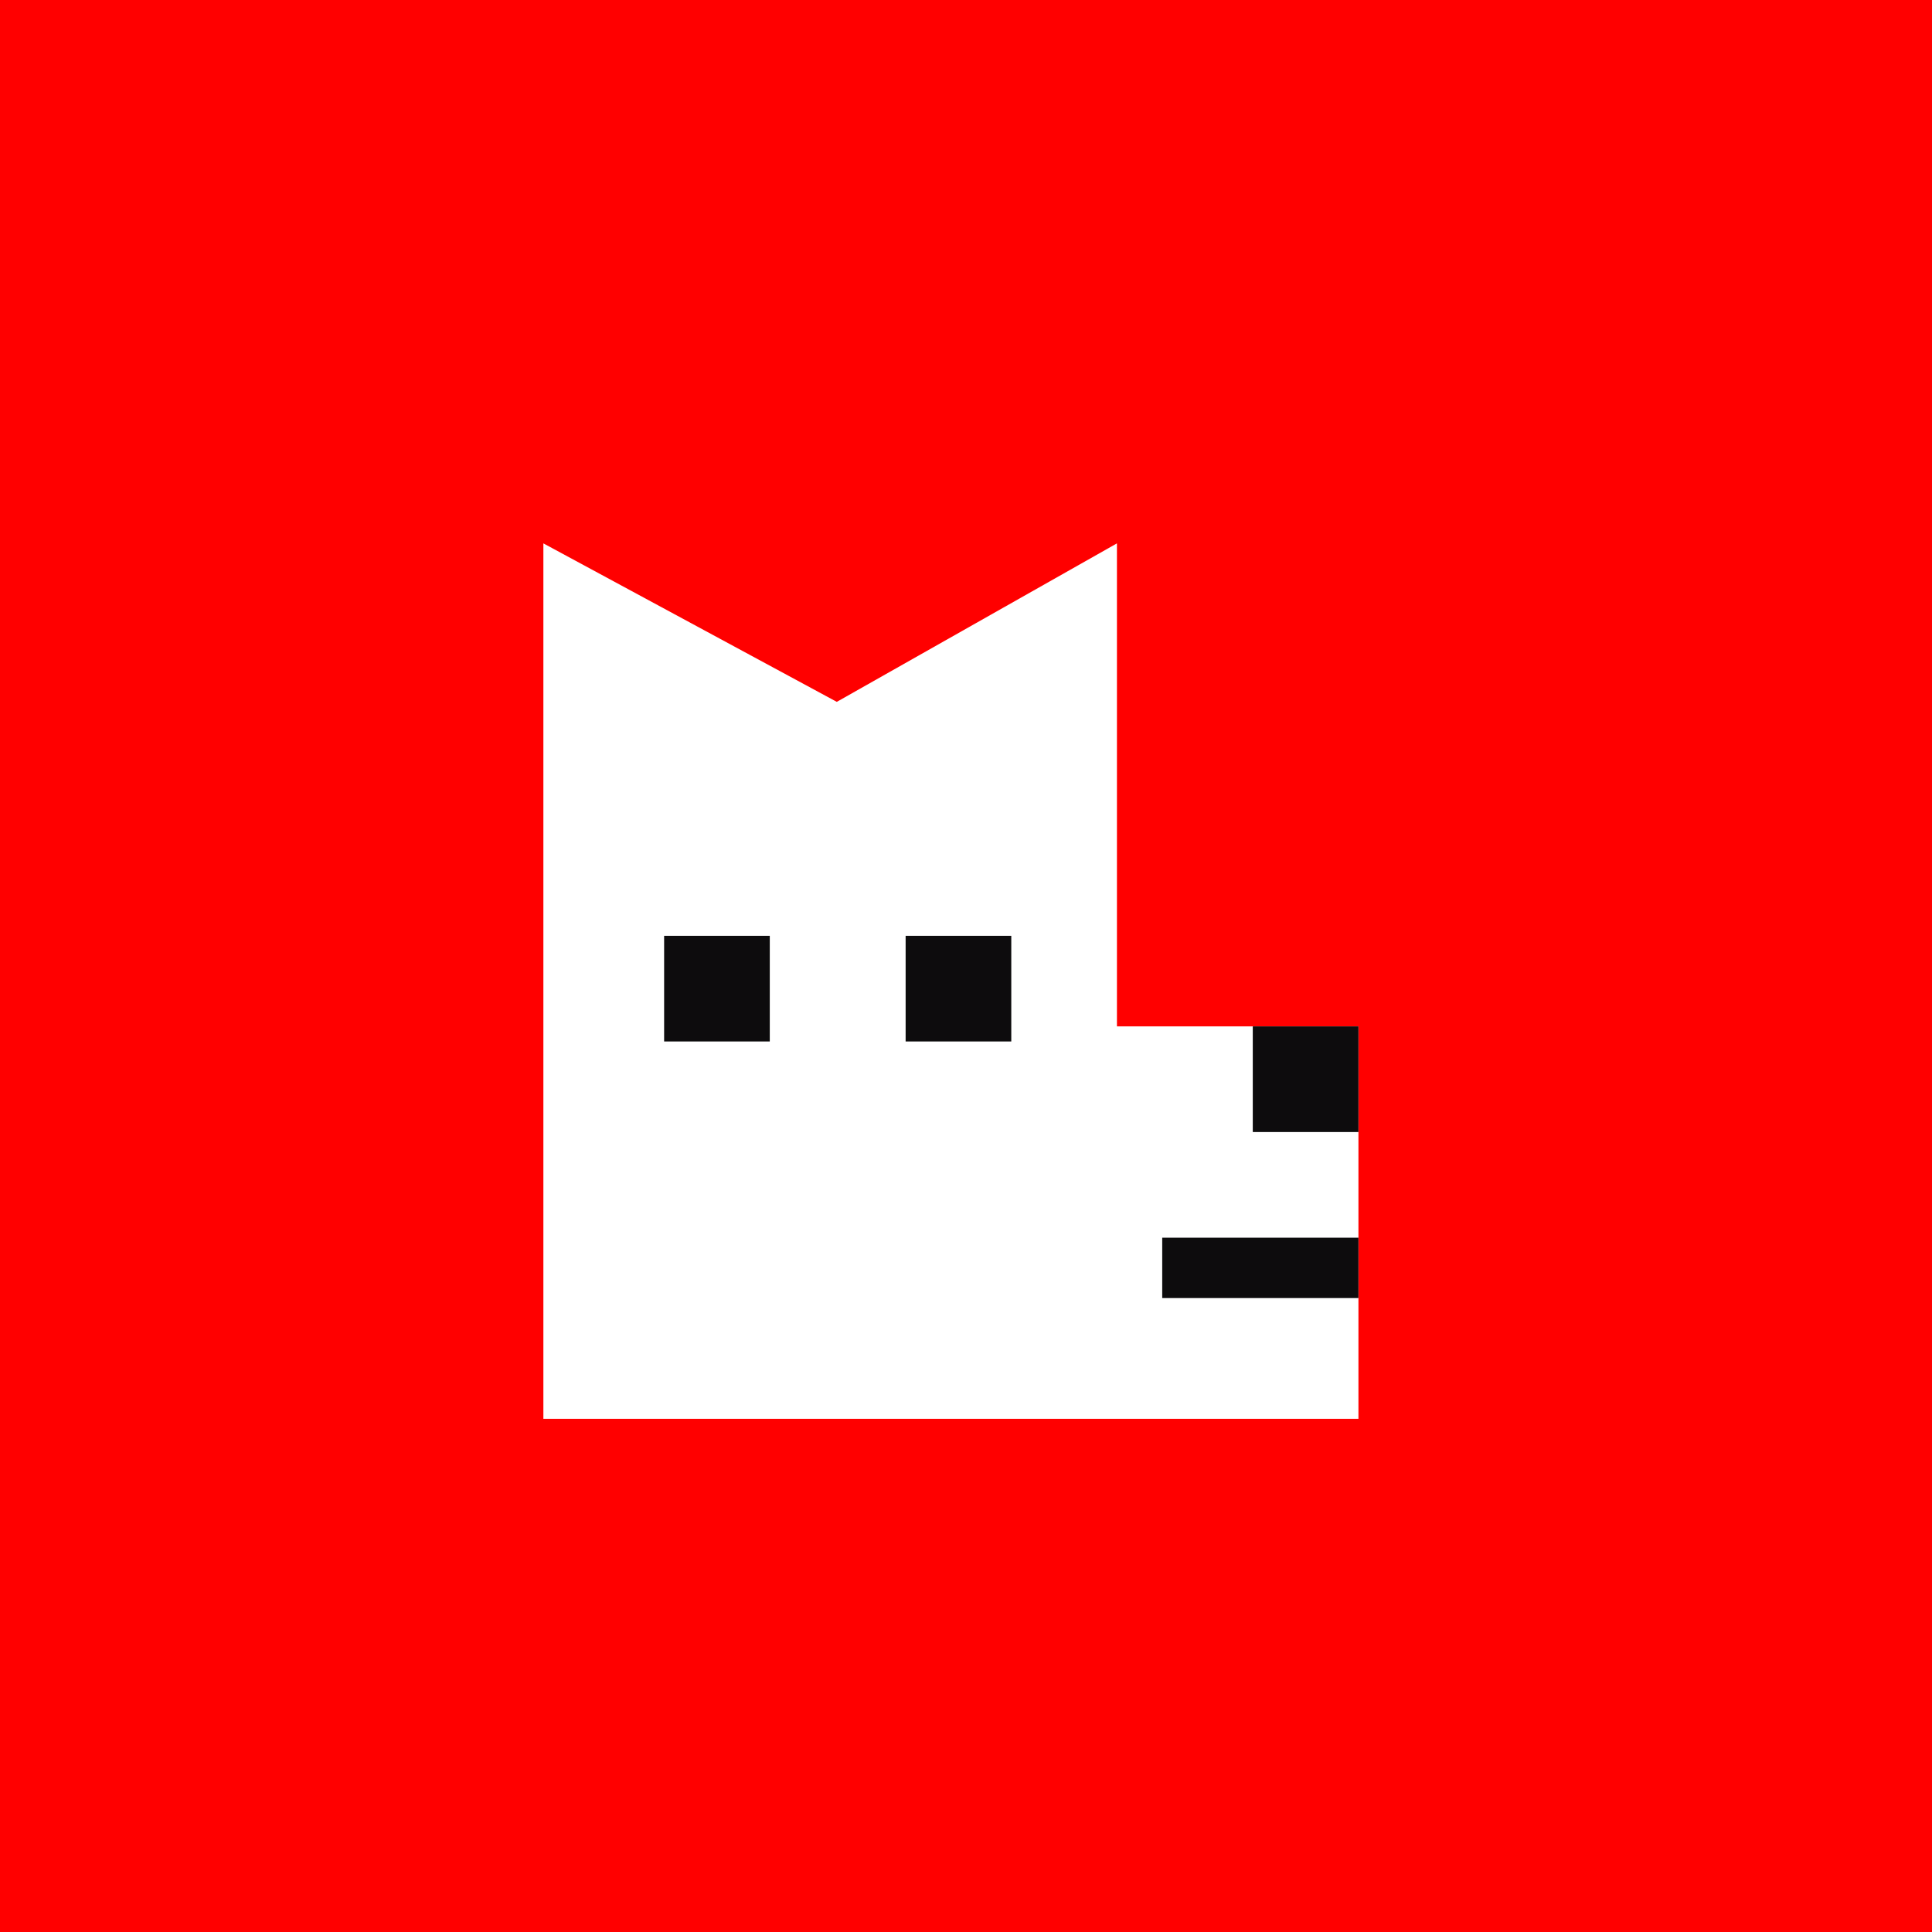 <svg xmlns="http://www.w3.org/2000/svg" viewBox="0 0 64 64">
  <path fill="red" d="M0 0h64v64H0z"/>
  <g fill="none" fill-rule="evenodd">
    <path d="M18 18l9.72 5.25L37 18v16h8v13H18z" fill="#fff"/>
    <path d="M30 34.5h3.5V31H30zm-8 0h3.5V31H22zM38.5 43H45v-2h-6.5zm3-5.5H45V34h-3.5z" fill="#0d0c0d"/>
  </g>
</svg>